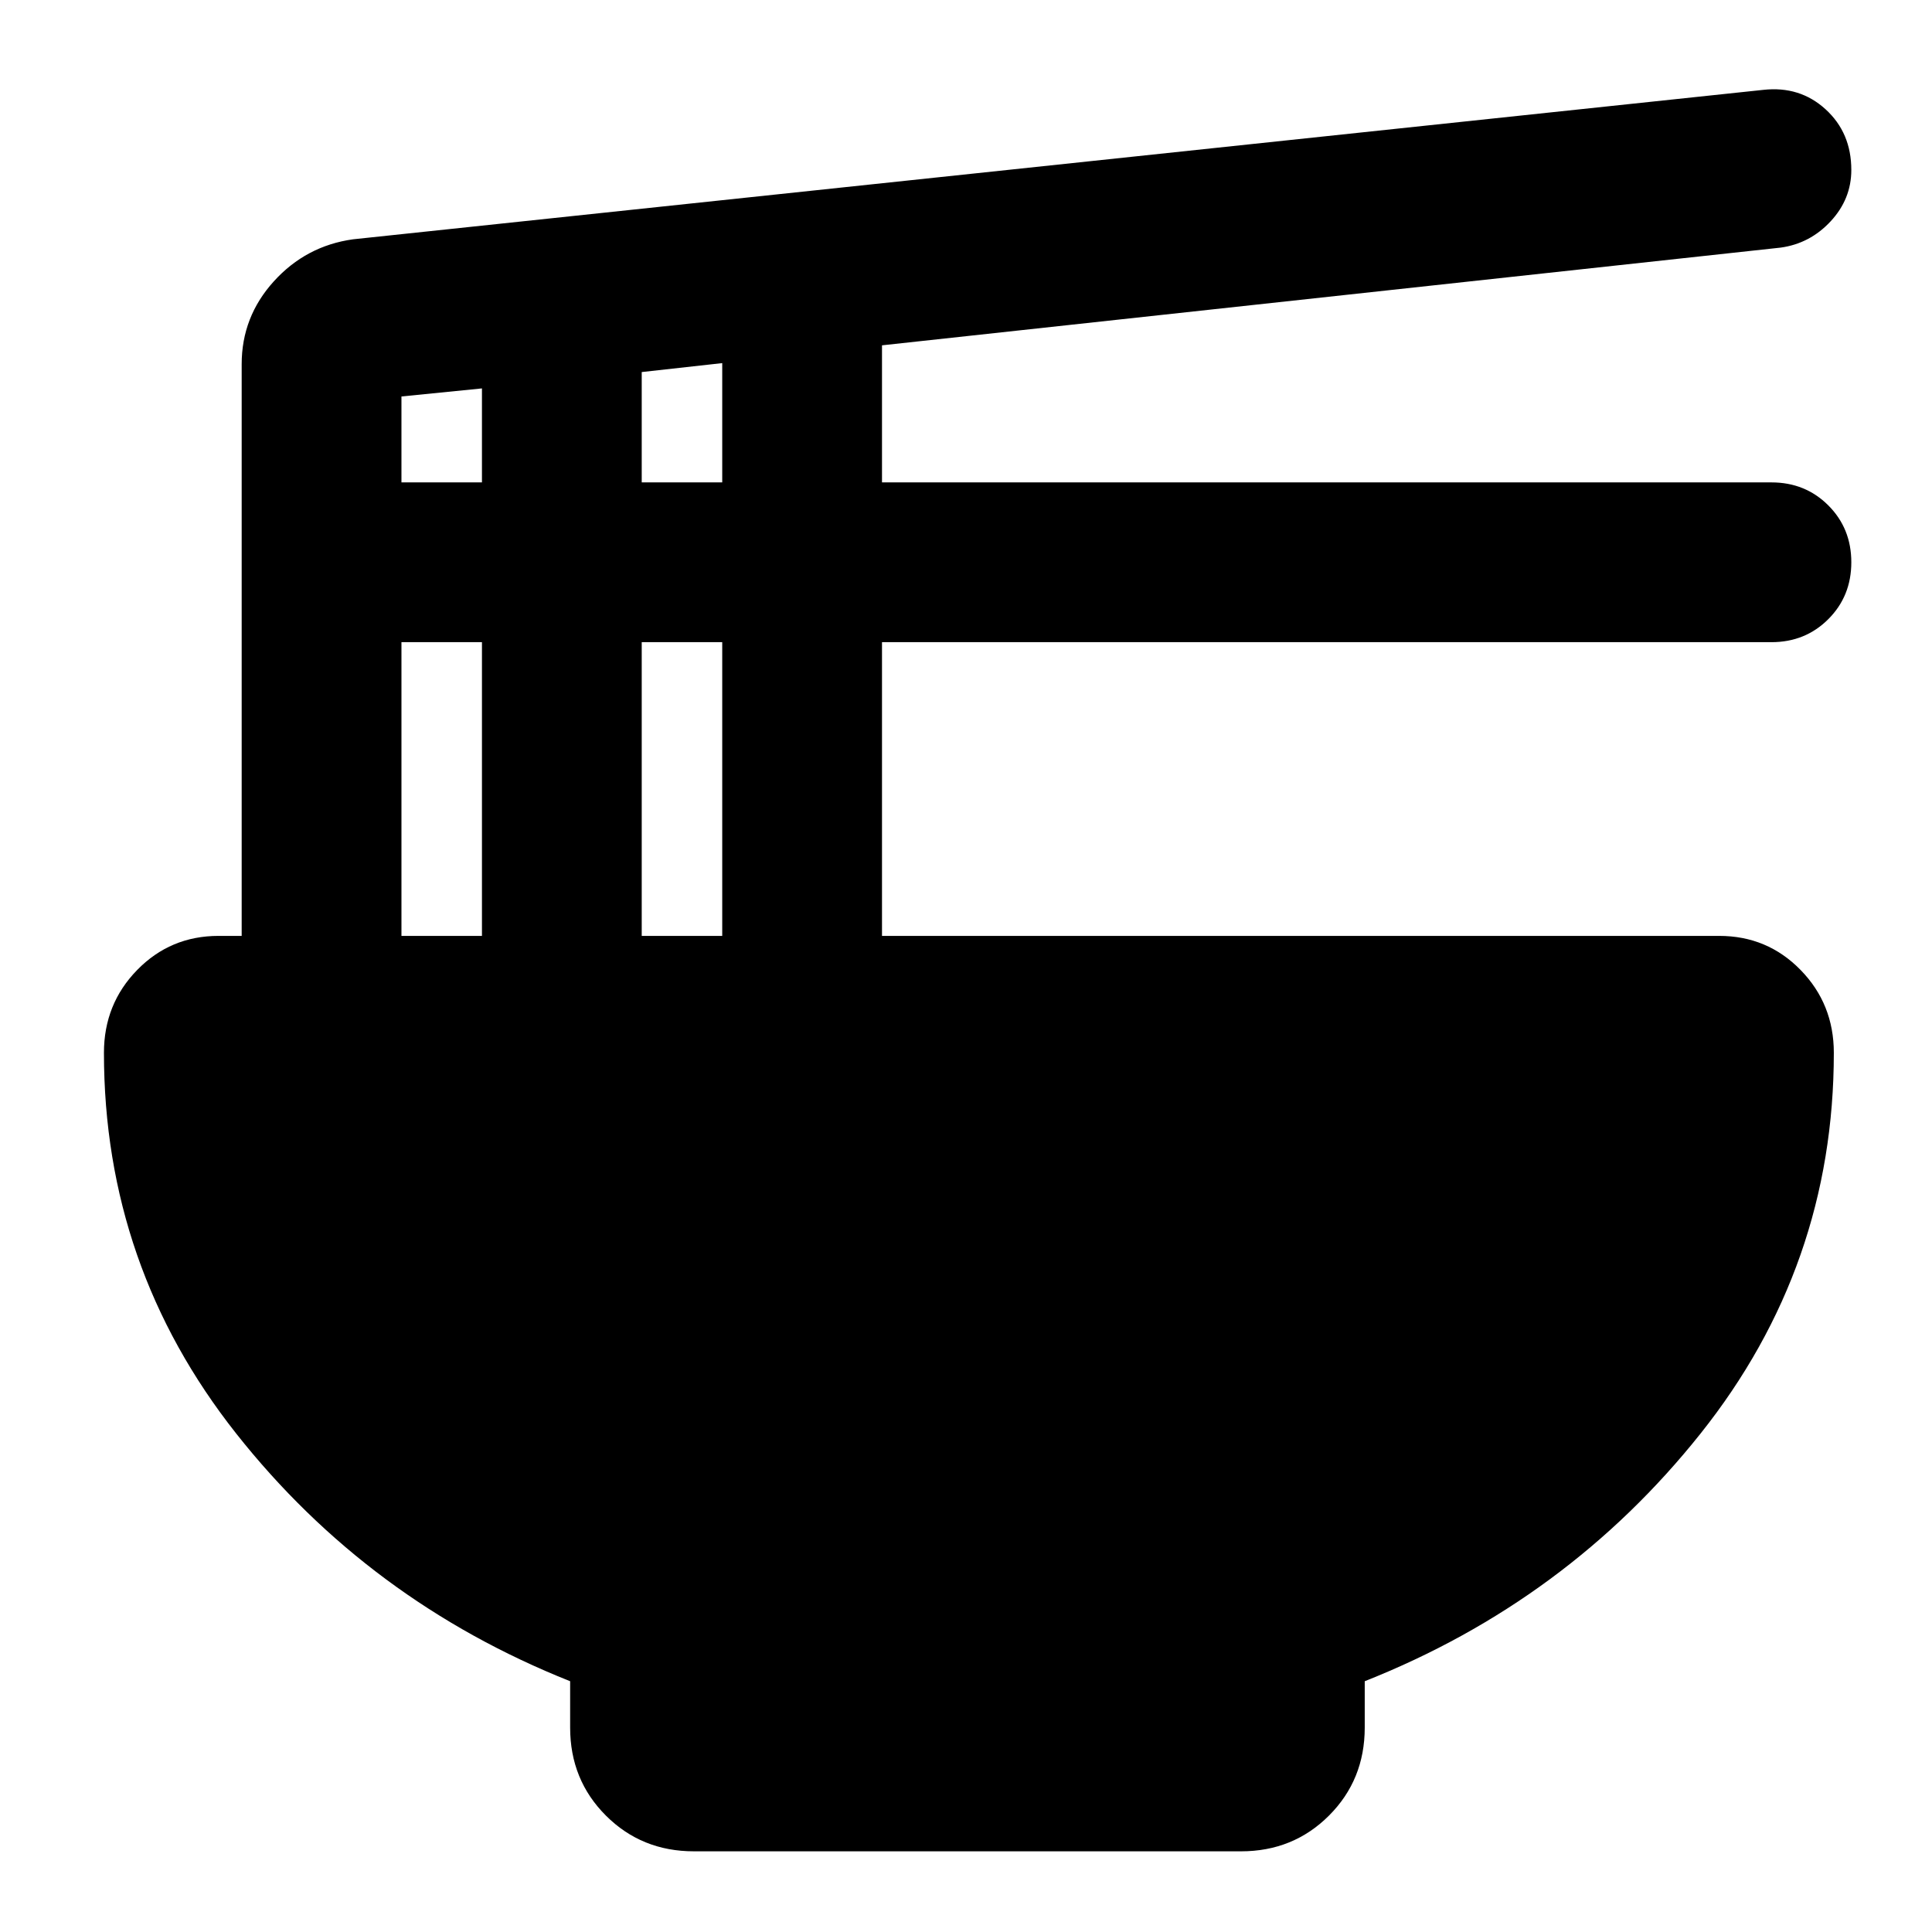 <svg xmlns="http://www.w3.org/2000/svg" height="24" viewBox="0 -960 960 960" width="24"><path d="M283.3-124.61q-100.17-39.87-165.91-123.04-65.74-83.18-65.74-189.22 0-24.26 16.53-41.17 16.52-16.92 40.43-16.92h11.48v-284.08q0-23.53 15.97-41.16 15.98-17.63 39.37-20.89l700.79-74.26q18.13-2 30.91 9.67 12.78 11.67 12.78 30.13 0 14.46-10.28 25.53-10.28 11.06-24.85 13.06l-446.52 48.55v68.11h441.96q16.83 0 28.26 11.43 11.43 11.43 11.43 28.26 0 16.83-11.43 28.26-11.43 11.44-28.26 11.44H438.26v145.95h416q23.91 0 40.43 16.92 16.53 16.91 16.53 41.17 0 106.04-66.24 189.22-66.24 83.17-166.85 123.04v23.04q0 25.96-17.76 43.72-17.76 17.76-43.72 17.76H344.78q-25.95 0-43.72-17.76-17.76-17.76-17.76-43.72v-23.04Zm35.57-595.69h40v-59.27l-40 4.44v54.83Zm-119.39 0h40V-767l-40 4v42.7Zm119.39 225.34h40v-145.95h-40v145.95Zm-119.39 0h40v-145.95h-40v145.95Z"/></svg>